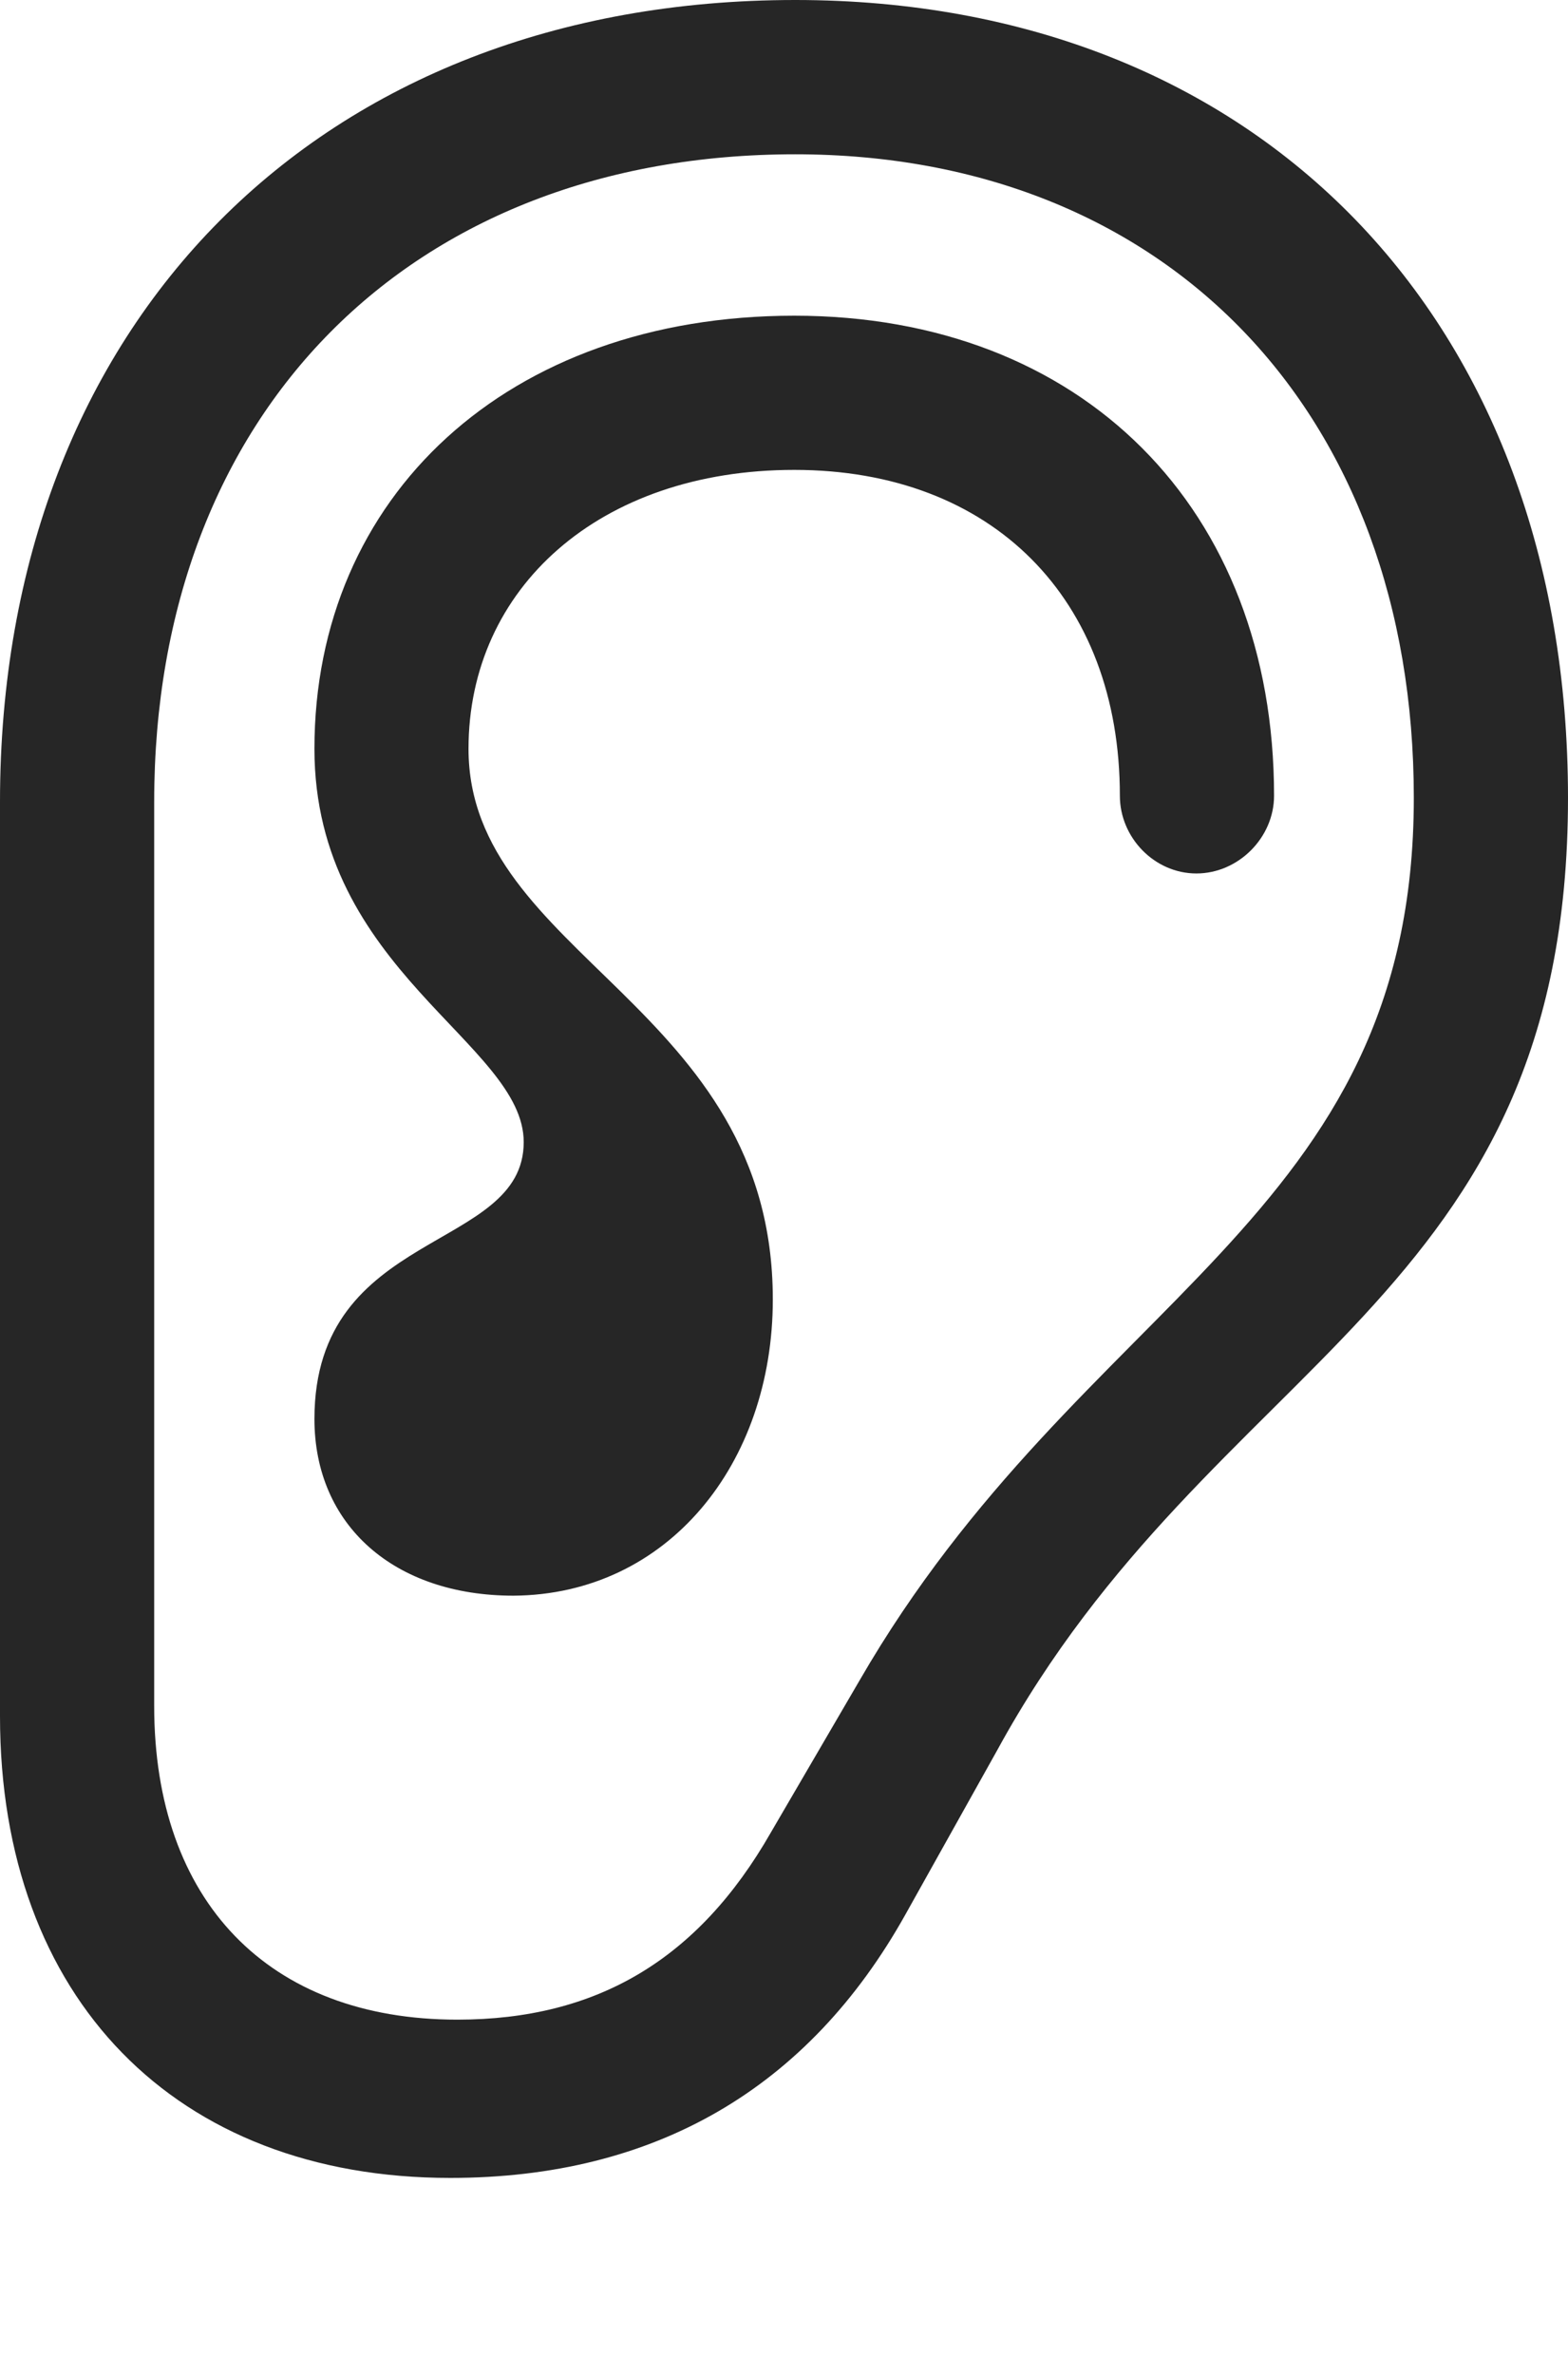 <?xml version="1.0" encoding="UTF-8"?>
<!--Generator: Apple Native CoreSVG 175.5-->
<!DOCTYPE svg
PUBLIC "-//W3C//DTD SVG 1.1//EN"
       "http://www.w3.org/Graphics/SVG/1.1/DTD/svg11.dtd">
<svg version="1.1" xmlns="http://www.w3.org/2000/svg" xmlns:xlink="http://www.w3.org/1999/xlink" width="15" height="22.705">
 <g>
  <rect height="22.705" opacity="0" width="15" x="0" y="0"/>
  <path d="M0 16.406C0 19.102 1.68 20.82 4.307 20.82C6.27 20.82 7.734 19.961 8.662 18.301L9.541 16.729C11.602 12.959 15 12.471 15 7.627C15 3.057 12.041 0 7.607 0C3.066 0 0 3.076 0 7.666ZM1.475 16.309L1.475 7.666C1.475 3.945 3.926 1.475 7.607 1.475C11.162 1.475 13.525 3.945 13.525 7.627C13.525 11.68 10.352 12.383 8.223 16.064L7.373 17.52C6.68 18.73 5.713 19.307 4.375 19.307C2.568 19.307 1.475 18.174 1.475 16.309Z" fill="#000000" fill-opacity="0.85"/>
  <path d="M3.008 13.565C3.008 14.58 3.77 15.254 4.912 15.254C6.387 15.244 7.393 13.994 7.393 12.422C7.393 9.609 4.482 9.141 4.482 7.158C4.482 5.625 5.732 4.492 7.598 4.492C9.492 4.492 10.713 5.723 10.713 7.607C10.713 8.008 11.045 8.35 11.445 8.35C11.846 8.35 12.188 8.008 12.188 7.607C12.188 4.863 10.352 3.018 7.598 3.018C4.854 3.018 3.008 4.746 3.008 7.158C3.008 9.277 5.01 9.971 5.01 10.918C5.01 11.973 3.008 11.738 3.008 13.565Z" fill="#000000" fill-opacity="0.85"/>
 </g>
</svg>
